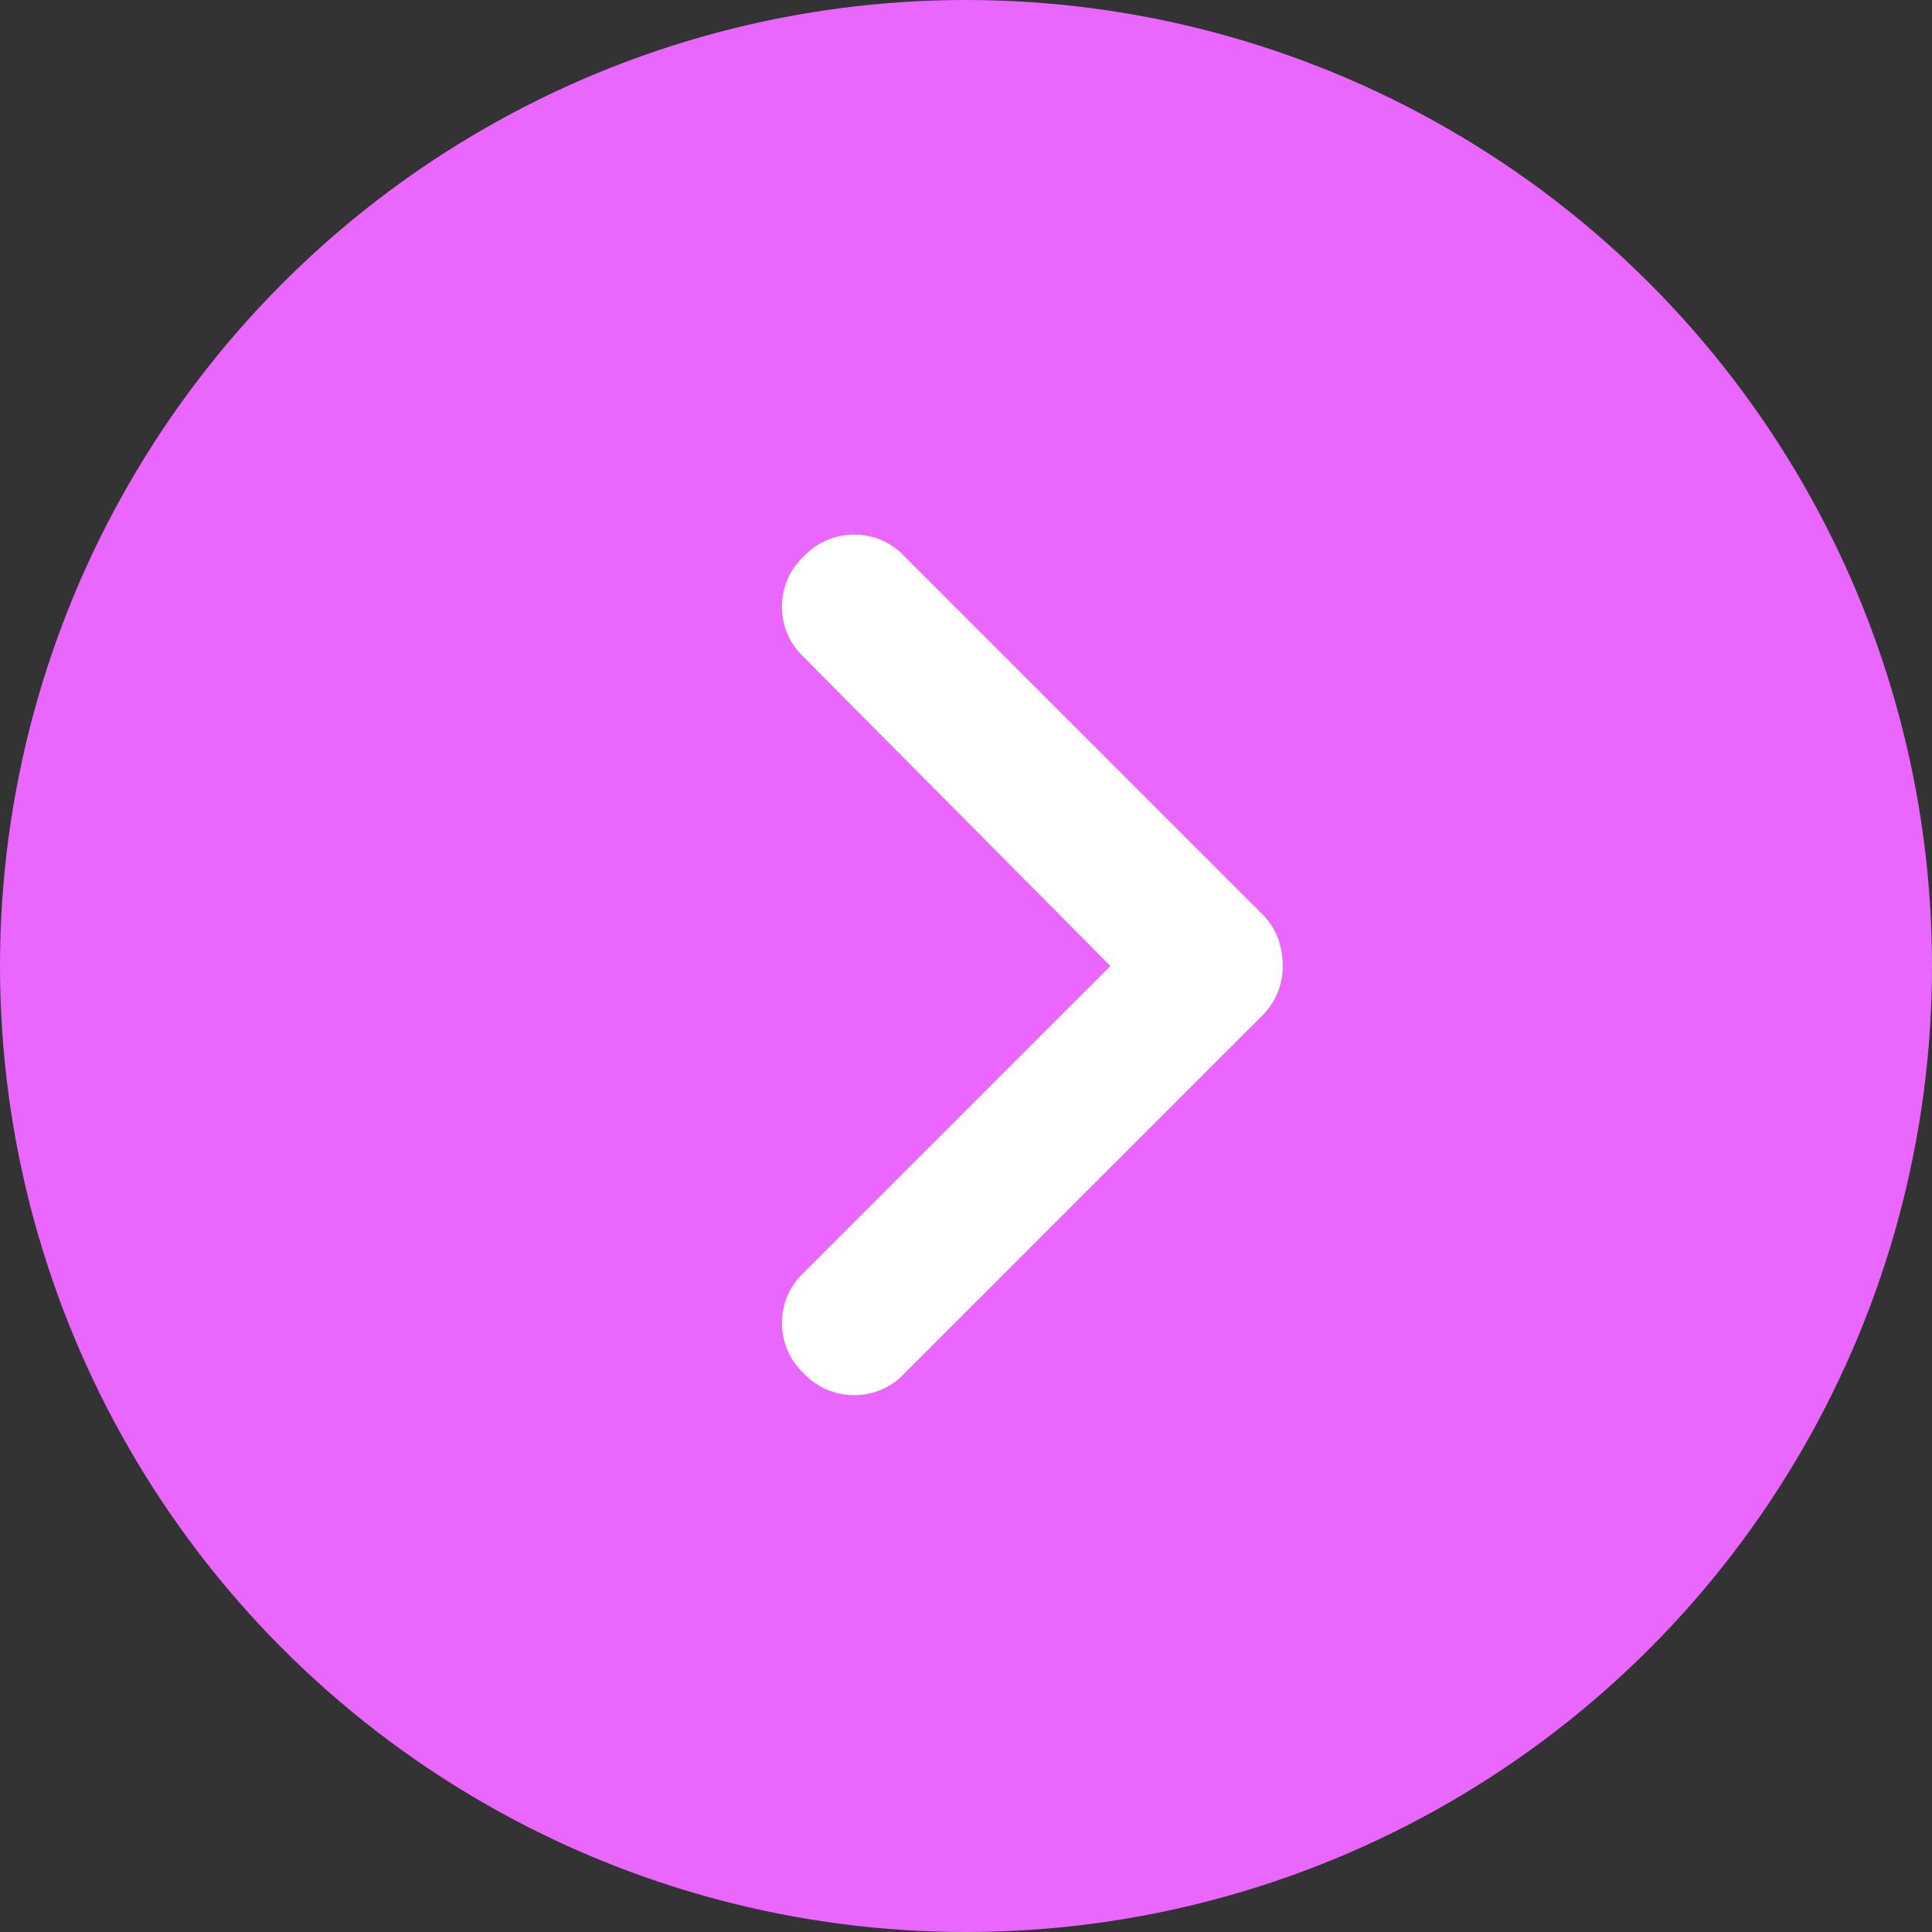 <svg width="42" height="42" viewBox="0 0 42 42" fill="none" xmlns="http://www.w3.org/2000/svg">
<rect x="0" y="0" width="42" height="42" fill="#333333" stroke="none"/>
<circle cx="21" cy="21" r="21" transform="matrix(-1 0 0 1 42 0)" fill="#EA67FF"/>
<path d="M27.886 21C27.886 20.562 27.74 20.173 27.448 19.881L19.663 12.096C19.08 11.464 18.058 11.464 17.474 12.096C16.841 12.68 16.841 13.702 17.474 14.286L24.14 21L17.474 27.666C16.841 28.25 16.841 29.271 17.474 29.855C18.058 30.488 19.08 30.488 19.663 29.855L27.448 22.07C27.74 21.779 27.886 21.389 27.886 21Z" fill="white"/>
</svg>

